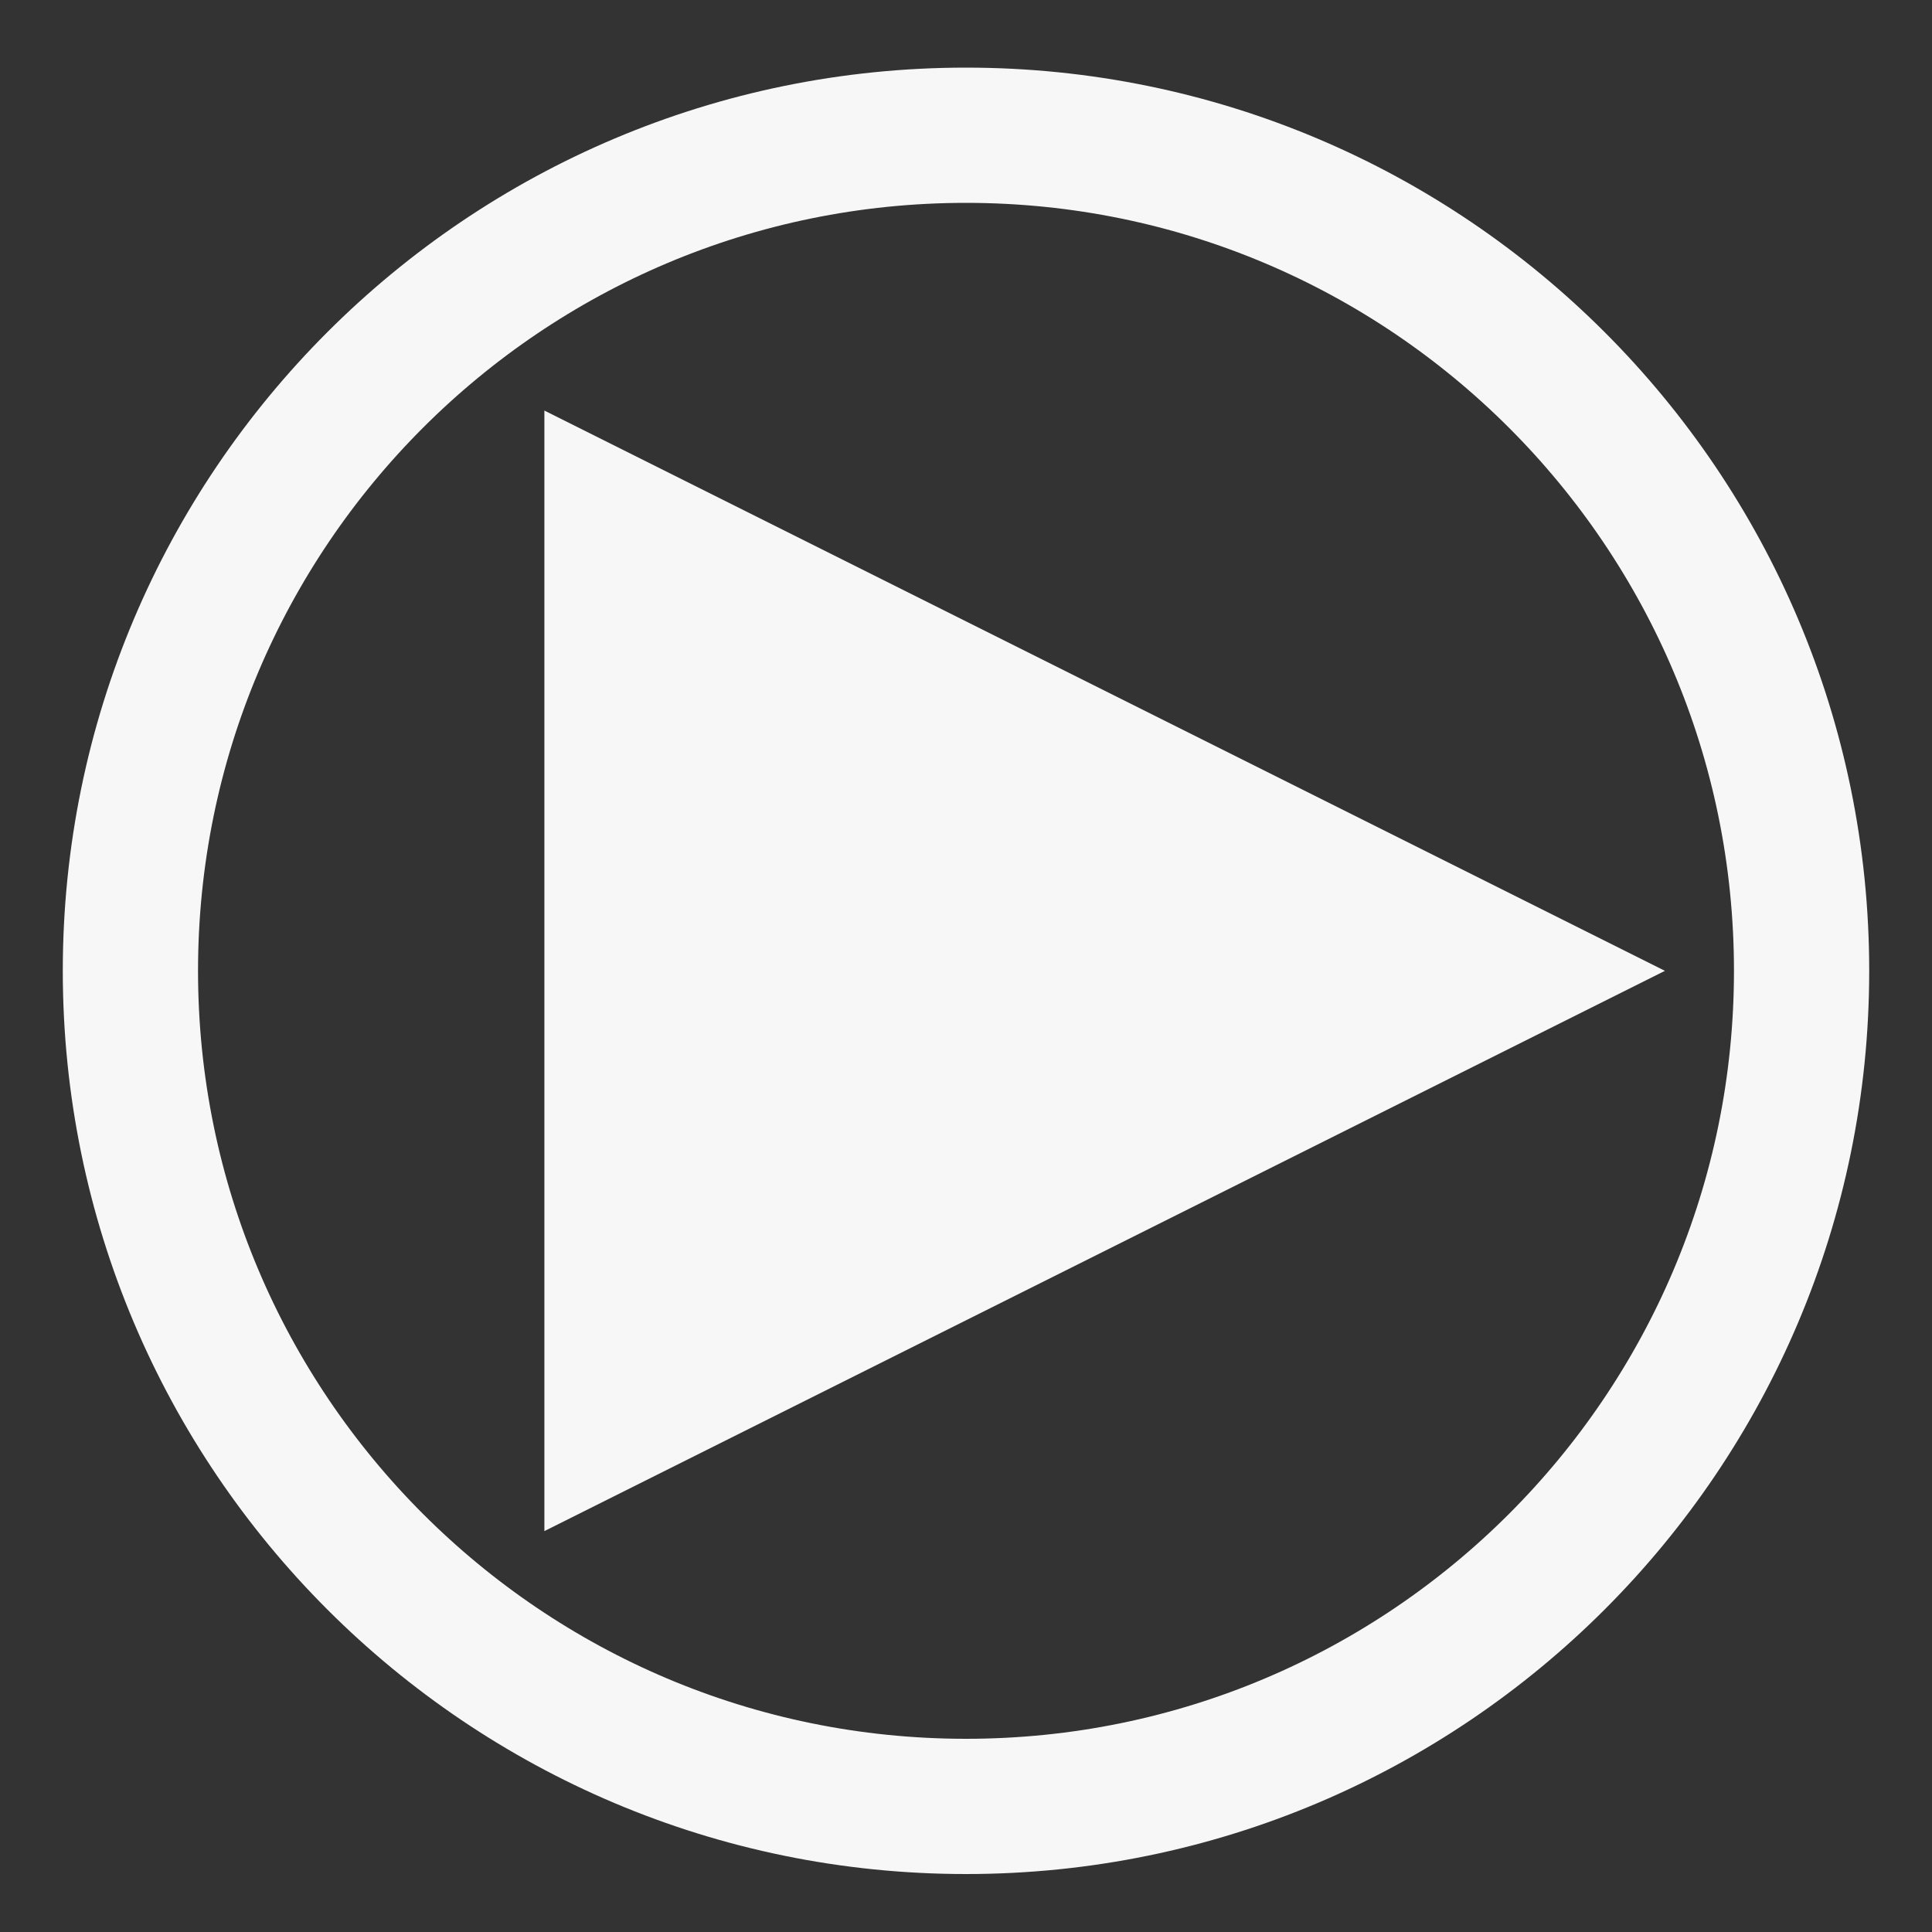 <?xml version="1.0" encoding="UTF-8" standalone="no"?>
<!-- Created with Inkscape (http://www.inkscape.org/) -->

<svg
   xmlns:dc="http://purl.org/dc/elements/1.1/"
   xmlns:cc="http://creativecommons.org/ns#"
   xmlns:rdf="http://www.w3.org/1999/02/22-rdf-syntax-ns#"
   xmlns:svg="http://www.w3.org/2000/svg"
   xmlns="http://www.w3.org/2000/svg"
   xmlns:sodipodi="http://sodipodi.sourceforge.net/DTD/sodipodi-0.dtd"
   xmlns:inkscape="http://www.inkscape.org/namespaces/inkscape"
   width="100"
   height="100"
   id="svg2"
   version="1.1"
   inkscape:version="0.47 r22583"
   sodipodi:docname="play.svg"
   inkscape:export-filename="/home/pauek/src/pauek/go/src/Academio/webapp/img/play.png"
   inkscape:export-xdpi="90"
   inkscape:export-ydpi="90">
  <rect width="100%" height="100%" fill="#333333" stroke="none"/>
  <defs
     id="defs4">
    <inkscape:perspective
       sodipodi:type="inkscape:persp3d"
       inkscape:vp_x="0 : 526.18109 : 1"
       inkscape:vp_y="0 : 1000 : 0"
       inkscape:vp_z="744.09448 : 526.18109 : 1"
       inkscape:persp3d-origin="372.04724 : 350.78739 : 1"
       id="perspective10" />
  </defs>
  <sodipodi:namedview
     id="base"
     pagecolor="#000000"
     bordercolor="#666666"
     borderopacity="1.0"
     inkscape:pageopacity="0"
     inkscape:pageshadow="2"
     inkscape:zoom="4"
     inkscape:cx="24.872916"
     inkscape:cy="41.95566"
     inkscape:document-units="px"
     inkscape:current-layer="layer1"
     showgrid="false"
     inkscape:window-width="1920"
     inkscape:window-height="1051"
     inkscape:window-x="0"
     inkscape:window-y="0"
     inkscape:window-maximized="1" />
  <g
     inkscape:label="Layer 1"
     inkscape:groupmode="layer"
     id="layer1"
     transform="translate(-192.823,-857.362)">
    <path
       style="fill:#f7f7f7;fill-opacity:1;fill-rule:evenodd;stroke:none"
       d="m 221,878.612 58,29 -58,29 0,-58 z"
       id="rect2816"
       sodipodi:nodetypes="cccc" />
    <path
       sodipodi:type="arc"
       style="fill:none;stroke:#f7f7f7;stroke-width:7;stroke-miterlimit:4;stroke-opacity:1;stroke-dasharray:none"
       id="path3591"
       sodipodi:cx="199.75"
       sodipodi:cy="165.25"
       sodipodi:rx="43.25"
       sodipodi:ry="43.25"
       d="m 243,165.25 c 0,23.886 -19.364,43.25 -43.25,43.25 -23.886,0 -43.25,-19.364 -43.25,-43.25 0,-23.886 19.364,-43.25 43.25,-43.25 23.886,0 43.25,19.364 43.25,43.25 z"
       transform="translate(43.073,742.362)" />
  </g>
</svg>
